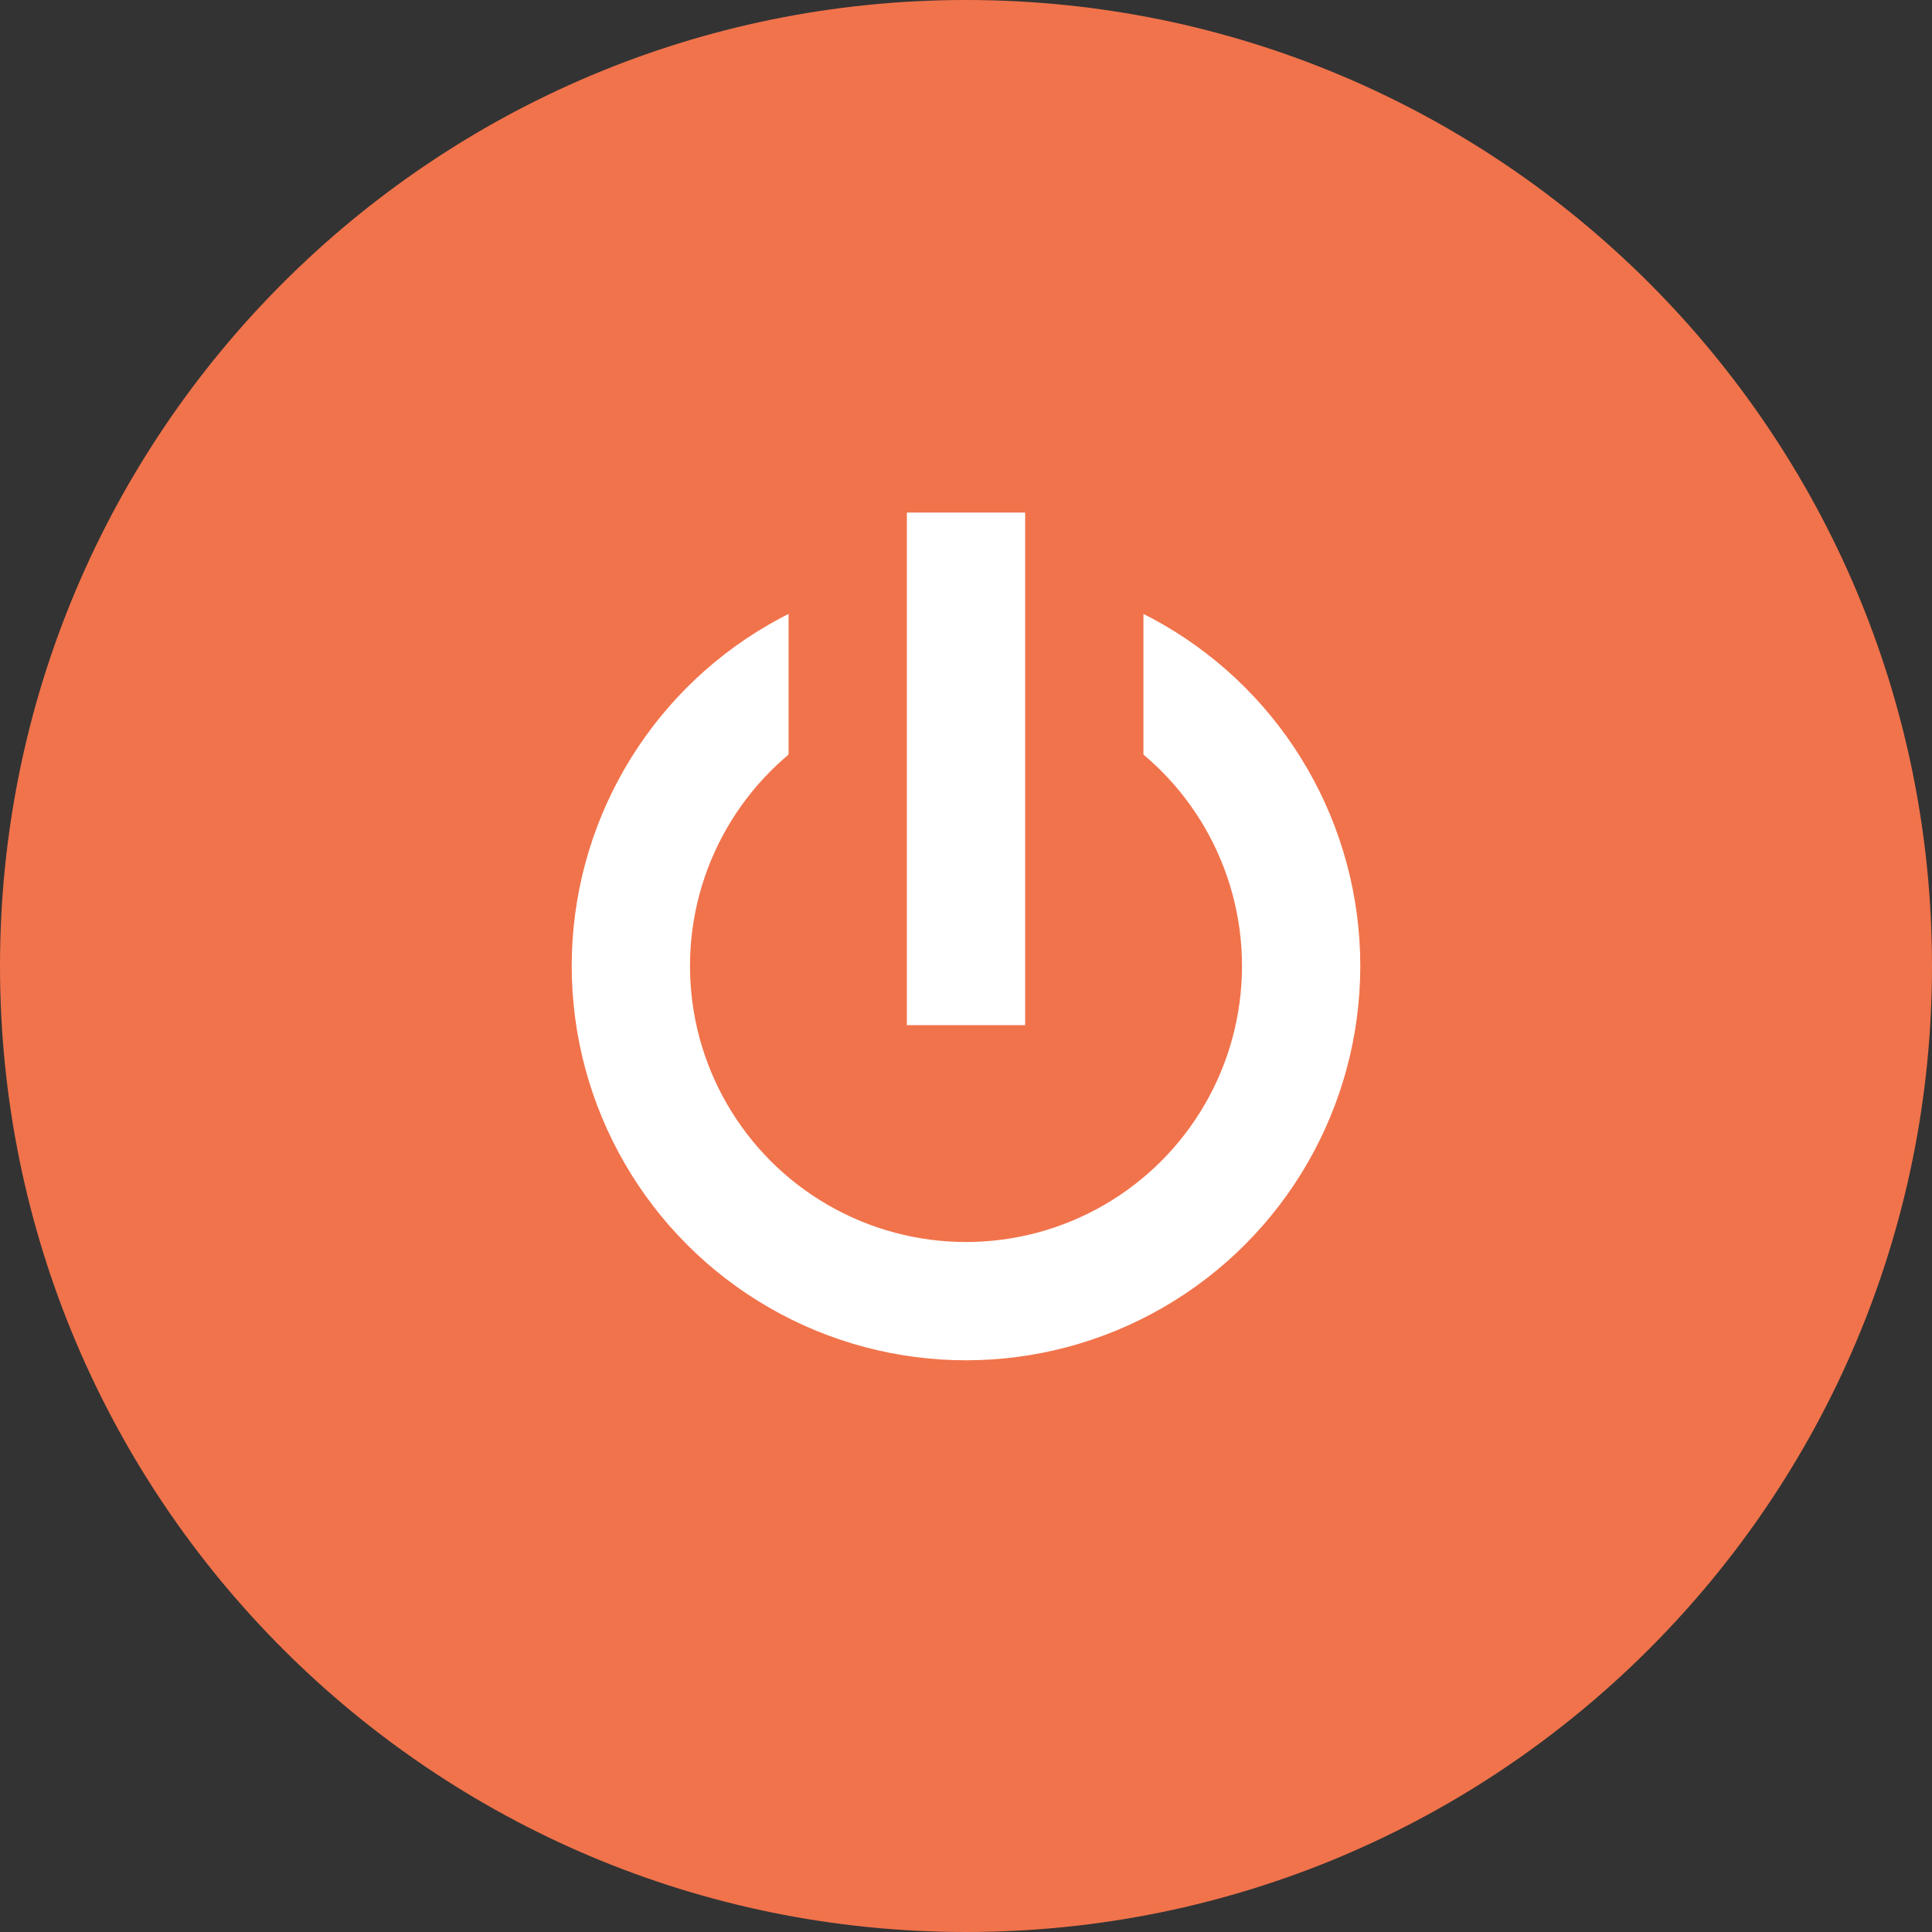 <?xml version="1.0" encoding="UTF-8" standalone="no"?>
<svg width="49px" height="49px" viewBox="0 0 49 49" version="1.1" xmlns="http://www.w3.org/2000/svg" xmlns:xlink="http://www.w3.org/1999/xlink" xmlns:sketch="http://www.bohemiancoding.com/sketch/ns">
    <rect x="0" y="0" width="49" height="49" fill="#333333" stroke="none"/>
    <!-- Generator: Sketch 3.1 (8751) - http://www.bohemiancoding.com/sketch -->
    <title>logout</title>
    <desc>Created with Sketch.</desc>
    <defs></defs>
    <g id="Page-2" stroke="none" stroke-width="1" fill="none" fill-rule="evenodd" sketch:type="MSPage">
        <g id="Landscape" sketch:type="MSArtboardGroup" transform="translate(-622, -268)">
            <g id="logout" sketch:type="MSLayerGroup" transform="translate(622, 268)">
                <path d="M24.5,49 C38.031,49 49,38.031 49,24.5 C49,10.969 38.031,0 24.5,0 C10.969,0 0,10.969 0,24.5 C0,38.031 10.969,49 24.5,49 Z" id="back" fill="#F1734B" sketch:type="MSShapeGroup"></path>
                <circle id="Oval-7" stroke="#FFFFFF" stroke-width="3" sketch:type="MSShapeGroup" cx="24.5" cy="24.5" r="8.5"></circle>
                <rect id="Rectangle-3" fill="#F1734B" sketch:type="MSShapeGroup" x="20" y="13" width="9" height="9"></rect>
                <rect id="Rectangle-4" fill="#FFFFFF" sketch:type="MSShapeGroup" x="23" y="13" width="3" height="13"></rect>
            </g>
        </g>
    </g>
</svg>